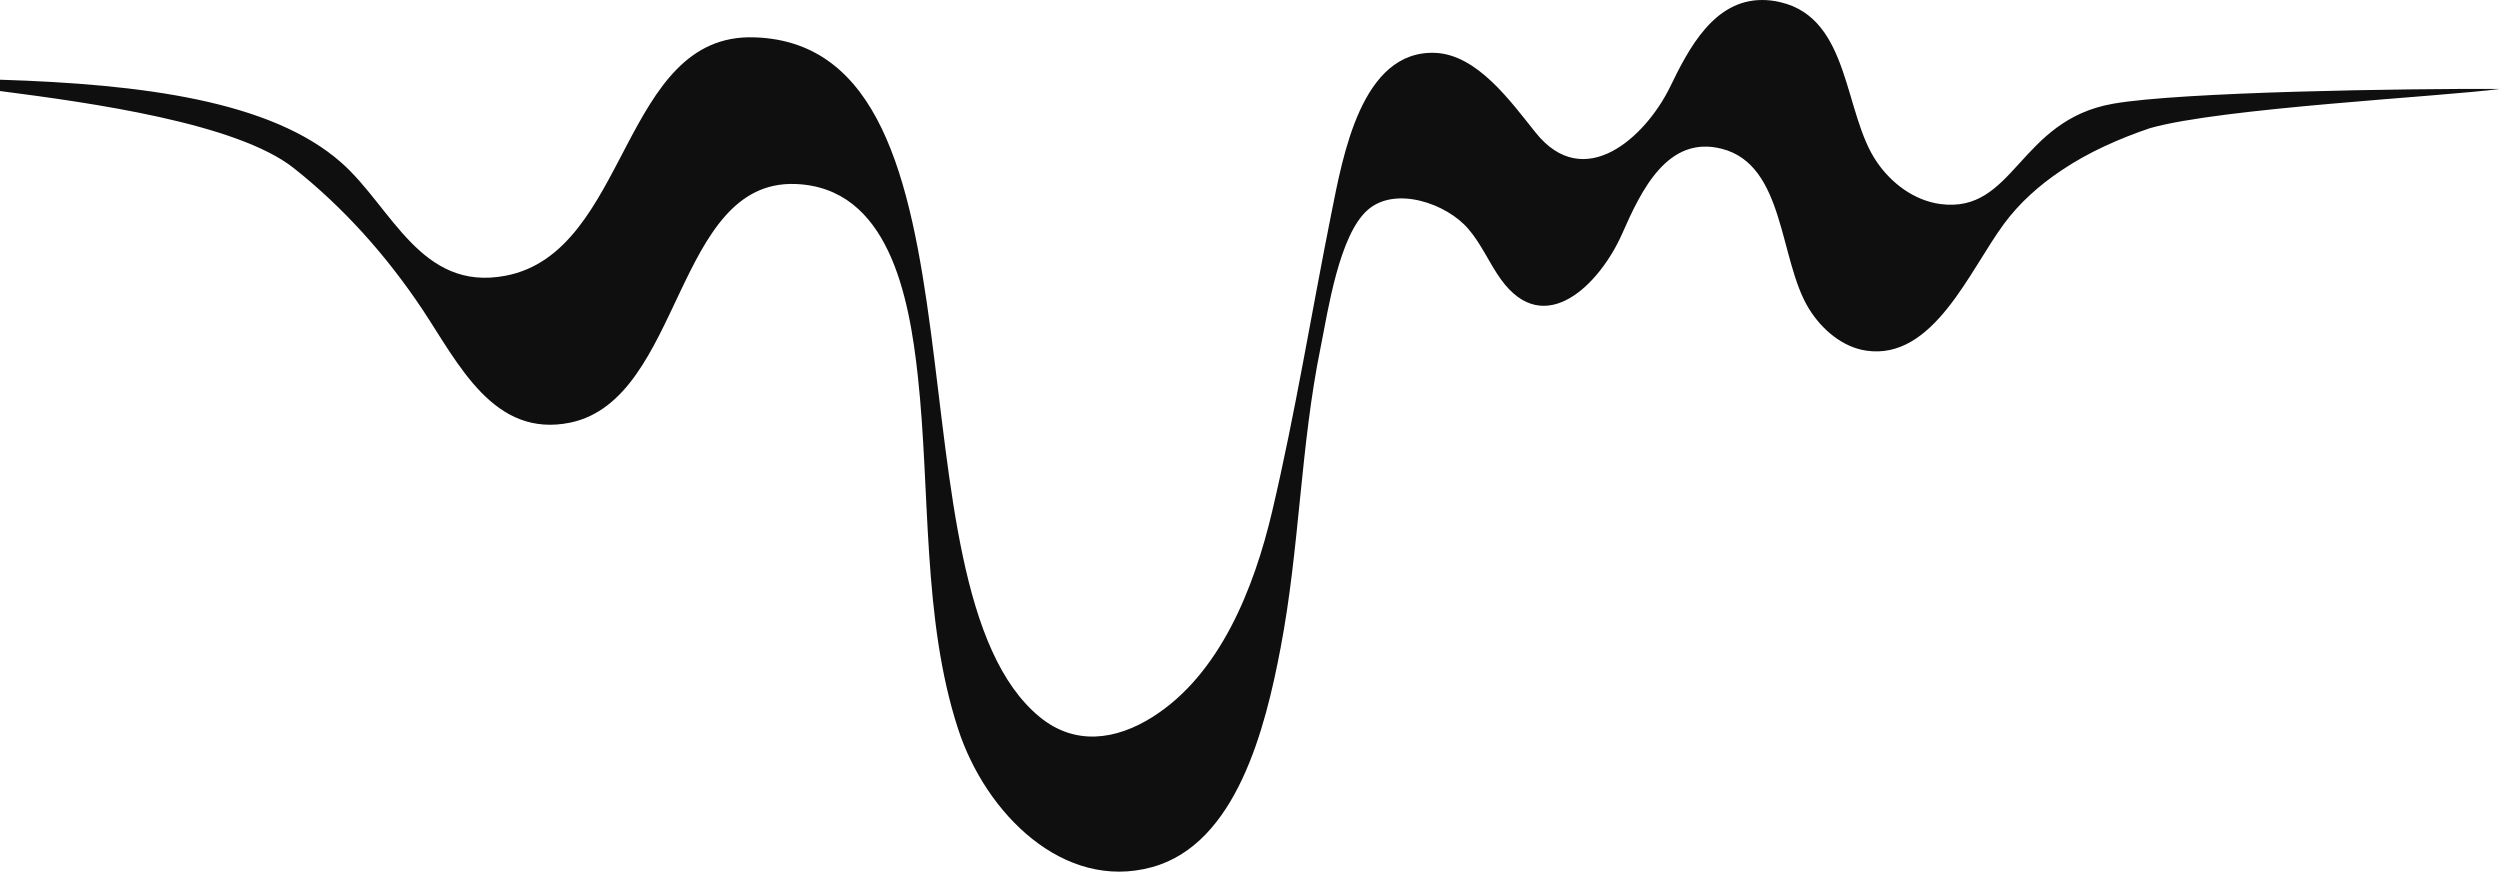 <svg version="1.1" id="图层_1" x="0px" y="0px" width="196.367px" height="68.465px" viewBox="0 0 196.367 68.465" enable-background="new 0 0 196.367 68.465" xml:space="preserve" xmlns="http://www.w3.org/2000/svg" xmlns:xlink="http://www.w3.org/1999/xlink" xmlns:xml="http://www.w3.org/XML/1998/namespace">
  <path fill="#0F0F0F" d="M165.982,8.146c-7.441,1.295-7.744,8.646-13.574,7.881c-2.058-0.281-3.844-1.625-4.992-3.311
	c-2.621-3.805-2.061-11.263-7.572-12.543C139.337,0.048,138.849,0,138.403,0c-3.758,0-5.745,3.763-7.226,6.835
	c-1.945,3.965-6.754,8.348-10.564,3.573c-1.975-2.466-4.594-6.132-7.904-6.257c-5.774-0.205-7.226,8.066-8.147,12.671
	c-1.549,7.743-2.819,15.616-4.624,23.291c-1.443,6.145-4.135,12.881-9.419,16.21c-2.878,1.812-6.084,2.261-8.845,0
	c-12.53-10.248-2.834-52.787-22.427-53.39C48.768,2.591,49.444,19.815,39.698,21.66c-6.65,1.265-8.924-5.384-12.882-8.881
	C21.31,7.911,11.166,6.611,0,6.261V7.15c7.114,0.92,18.589,2.51,23.071,6.051c3.886,3.076,7.285,6.867,10.104,11.096
	c2.866,4.323,5.615,10.143,11.634,8.895c8.794-1.857,8.189-19.068,17.66-18.74c7.313,0.266,8.941,8.754,9.63,15.153
	c0.98,9.019,0.33,18.989,3.155,27.647c2.173,6.68,8.305,12.764,15.229,10.859c6.635-1.81,8.91-10.922,10.104-17.226
	c1.496-7.817,1.557-15.87,3.154-23.656c0.574-2.873,1.452-8.785,3.686-10.737c2.171-1.918,6.218-0.497,7.9,1.485
	c1.022,1.168,1.641,2.682,2.563,3.961c3.438,4.777,7.784,0.376,9.528-3.586c1.511-3.436,3.584-7.758,7.83-6.664
	c4.981,1.279,4.477,8.739,6.838,12.561c1.033,1.67,2.664,3.025,4.504,3.293c5.27,0.779,8.119-6.318,10.813-9.956
	c1.223-1.654,2.777-3.042,4.506-4.196c2.131-1.438,4.533-2.498,6.967-3.324c5.6-1.592,22.914-2.471,27.49-3.081
	C188.951,6.953,171.31,7.21,165.982,8.146z" class="color c1"/>
</svg>